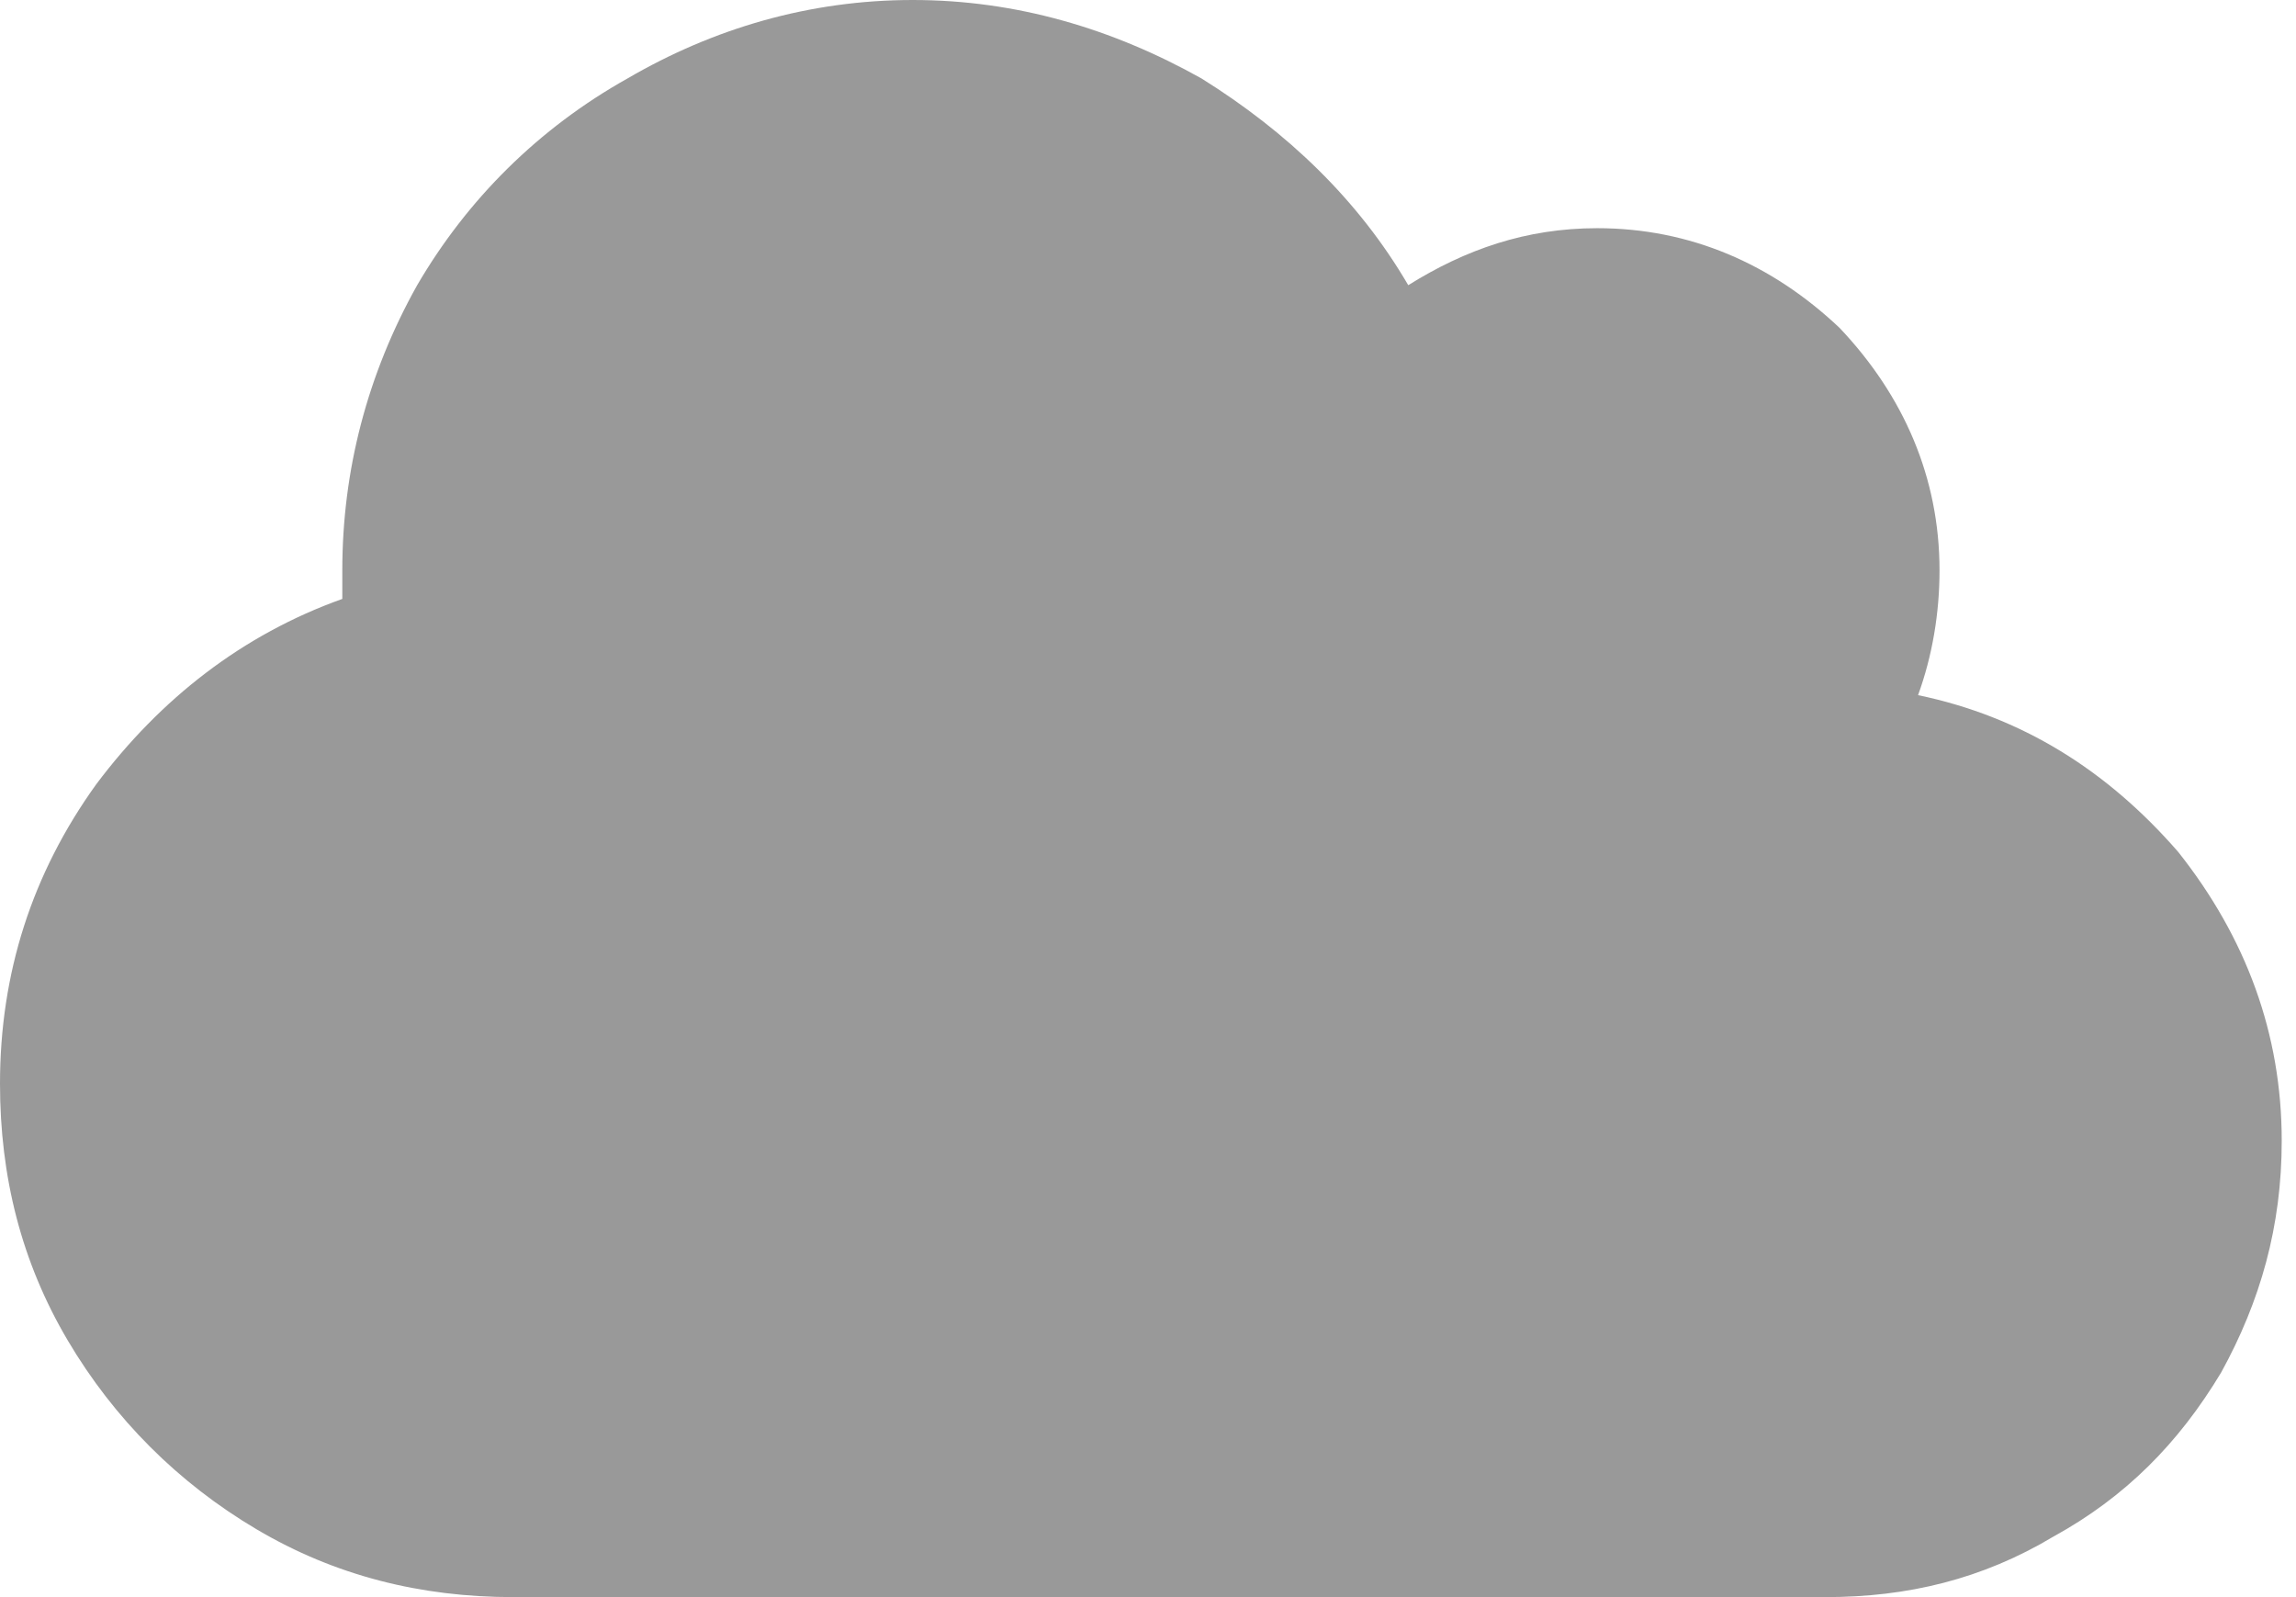 <svg width="23" height="16" viewBox="0 0 23 16" fill="none" xmlns="http://www.w3.org/2000/svg">
<path d="M19.214 6.964C20.25 7.179 21.107 7.714 21.821 8.536C22.5 9.393 22.857 10.357 22.857 11.429C22.857 12.286 22.643 13.036 22.25 13.75C21.821 14.464 21.286 15 20.571 15.393C19.857 15.821 19.107 16 18.286 16H5.143C4.214 16 3.357 15.786 2.571 15.321C1.786 14.857 1.143 14.214 0.679 13.429C0.214 12.643 0 11.786 0 10.857C0 9.75 0.321 8.75 0.964 7.857C1.607 7 2.429 6.357 3.429 6V5.714C3.429 4.714 3.679 3.75 4.179 2.857C4.679 2 5.393 1.286 6.286 0.786C7.143 0.286 8.107 0 9.143 0C10.179 0 11.143 0.286 12.036 0.786C12.893 1.321 13.607 2 14.107 2.857C14.679 2.5 15.286 2.286 16 2.286C16.929 2.286 17.75 2.643 18.429 3.286C19.071 3.964 19.429 4.786 19.429 5.714C19.429 6.143 19.357 6.571 19.214 6.964Z" fill="#999999"/>
</svg>
